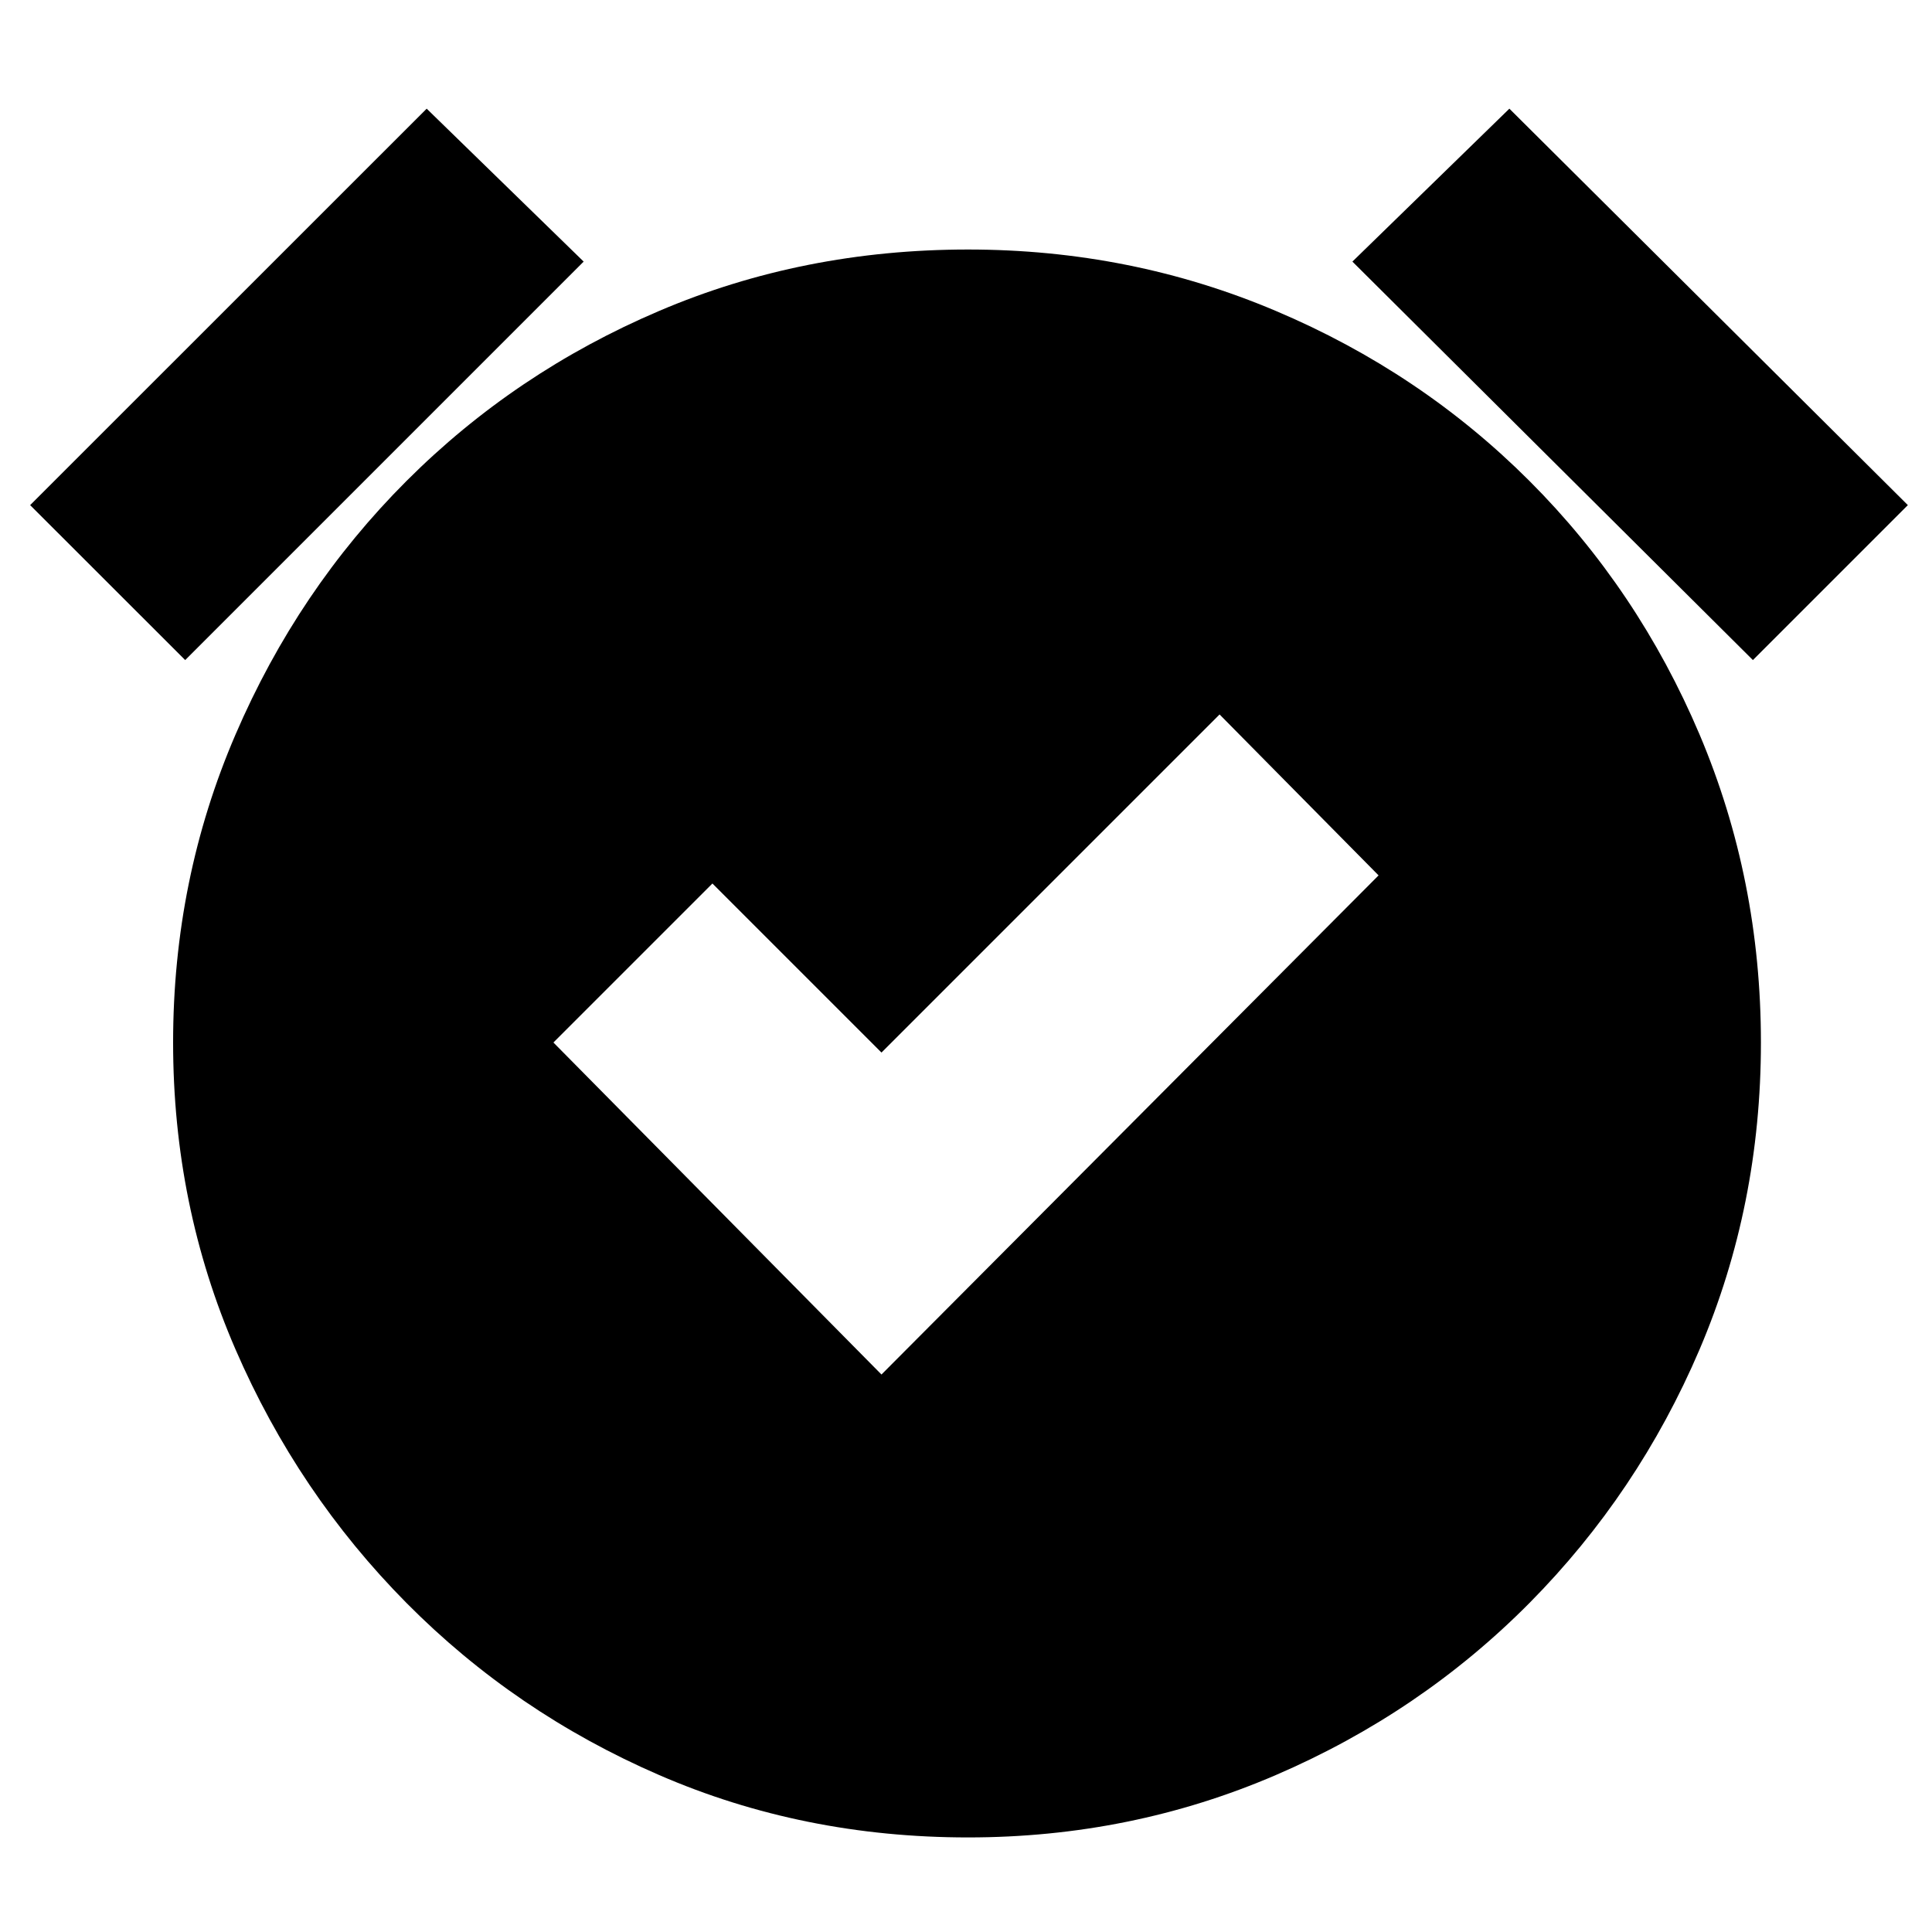 <svg xmlns="http://www.w3.org/2000/svg" height="20" width="20"><path d="M9.125 14.229 14.271 9.062 12.625 7.396 9.125 10.896 7.375 9.146 5.729 10.792ZM10.021 19.021Q8.312 19.021 6.823 18.375Q5.333 17.729 4.208 16.594Q3.083 15.458 2.438 13.969Q1.792 12.479 1.792 10.792Q1.792 9.104 2.438 7.604Q3.083 6.104 4.208 4.979Q5.333 3.854 6.823 3.219Q8.312 2.583 10.021 2.583Q11.708 2.583 13.208 3.219Q14.708 3.854 15.833 4.979Q16.958 6.104 17.594 7.604Q18.229 9.104 18.229 10.792Q18.229 12.479 17.594 13.969Q16.958 15.458 15.833 16.594Q14.708 17.729 13.208 18.375Q11.708 19.021 10.021 19.021ZM1.917 6.833 0.312 5.229 4.417 1.125 6.042 2.708ZM18.146 6.833 14 2.708 15.625 1.125 19.75 5.229Z"/></svg>